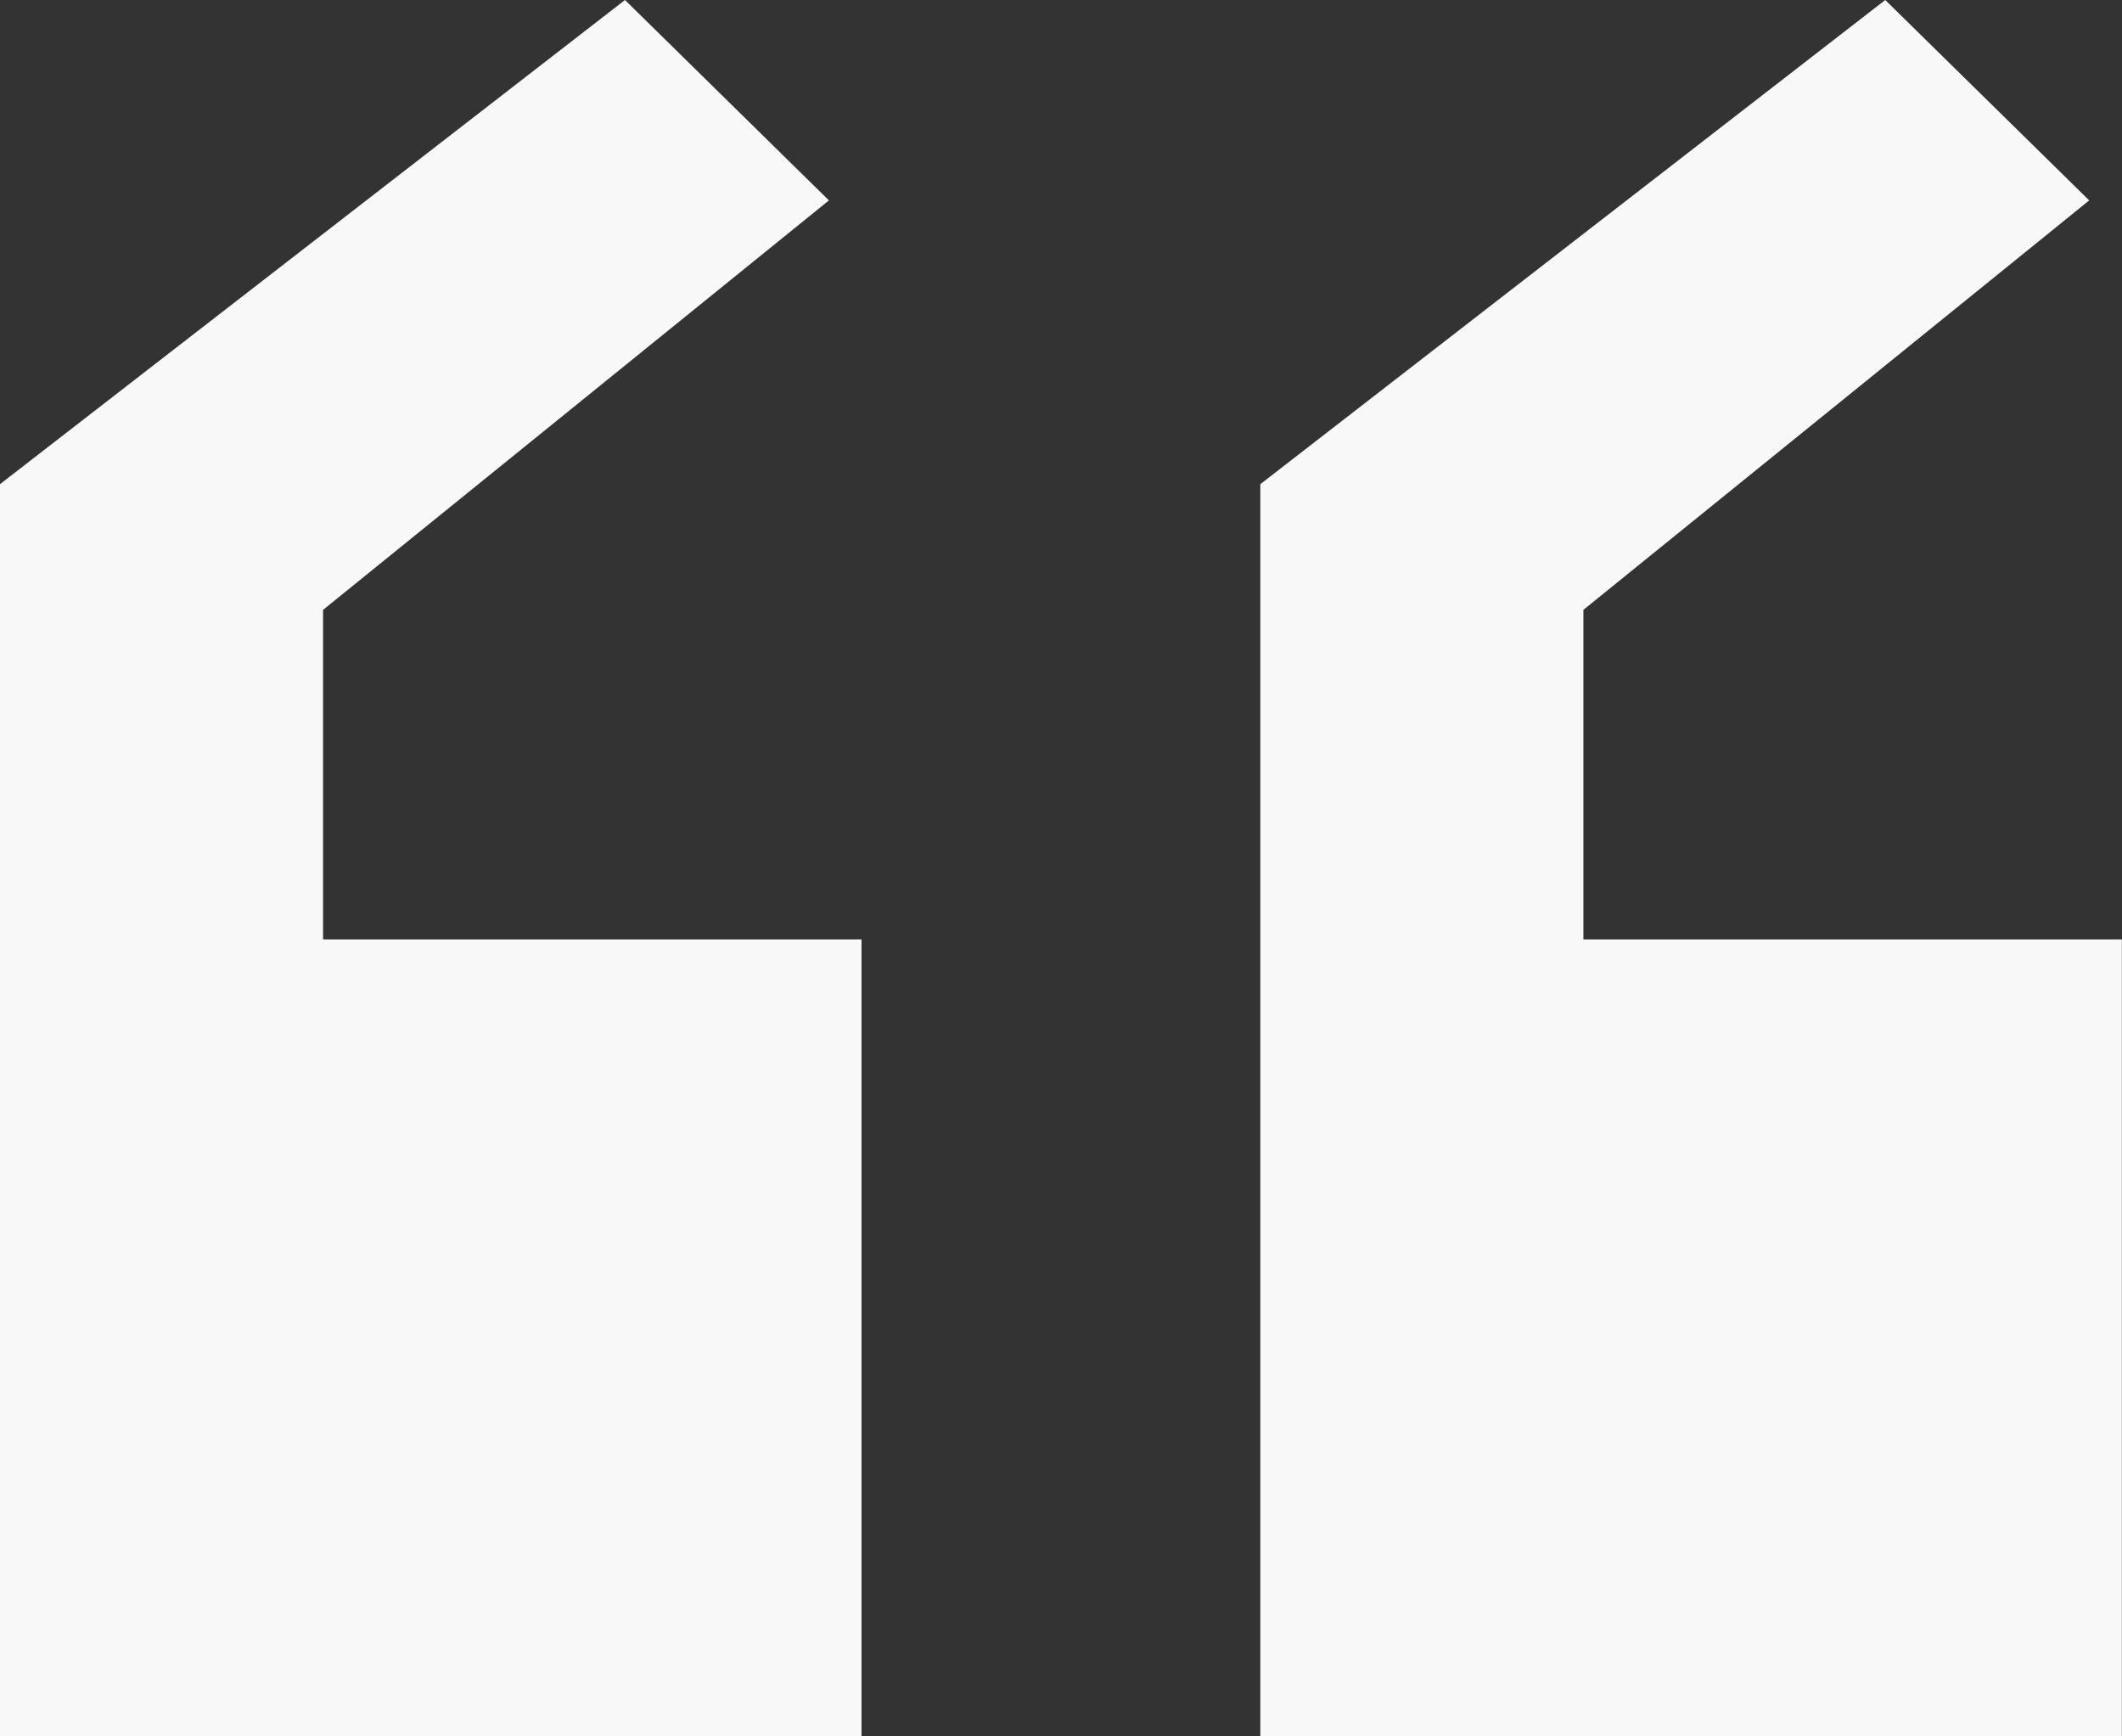 <svg width="44" height="36" viewBox="0 0 44 36" fill="none" xmlns="http://www.w3.org/2000/svg">
<rect x="0" y="0" width="44" height="36" fill="#333333" stroke="none"/>
<path fill-rule="evenodd" clip-rule="evenodd" d="M6.699 12.644L17.188 4.155L12.959 0L0 10.038V19.476V20.23V36.001H17.864V19.476H6.699V12.644Z" fill="#F8F8F8"/>
<path fill-rule="evenodd" clip-rule="evenodd" d="M32.832 12.644L43.32 4.155L39.091 0L26.133 10.038V19.476V20.23V36.001H43.997V19.476H32.832V12.644Z" fill="#F8F8F8"/>
</svg>
